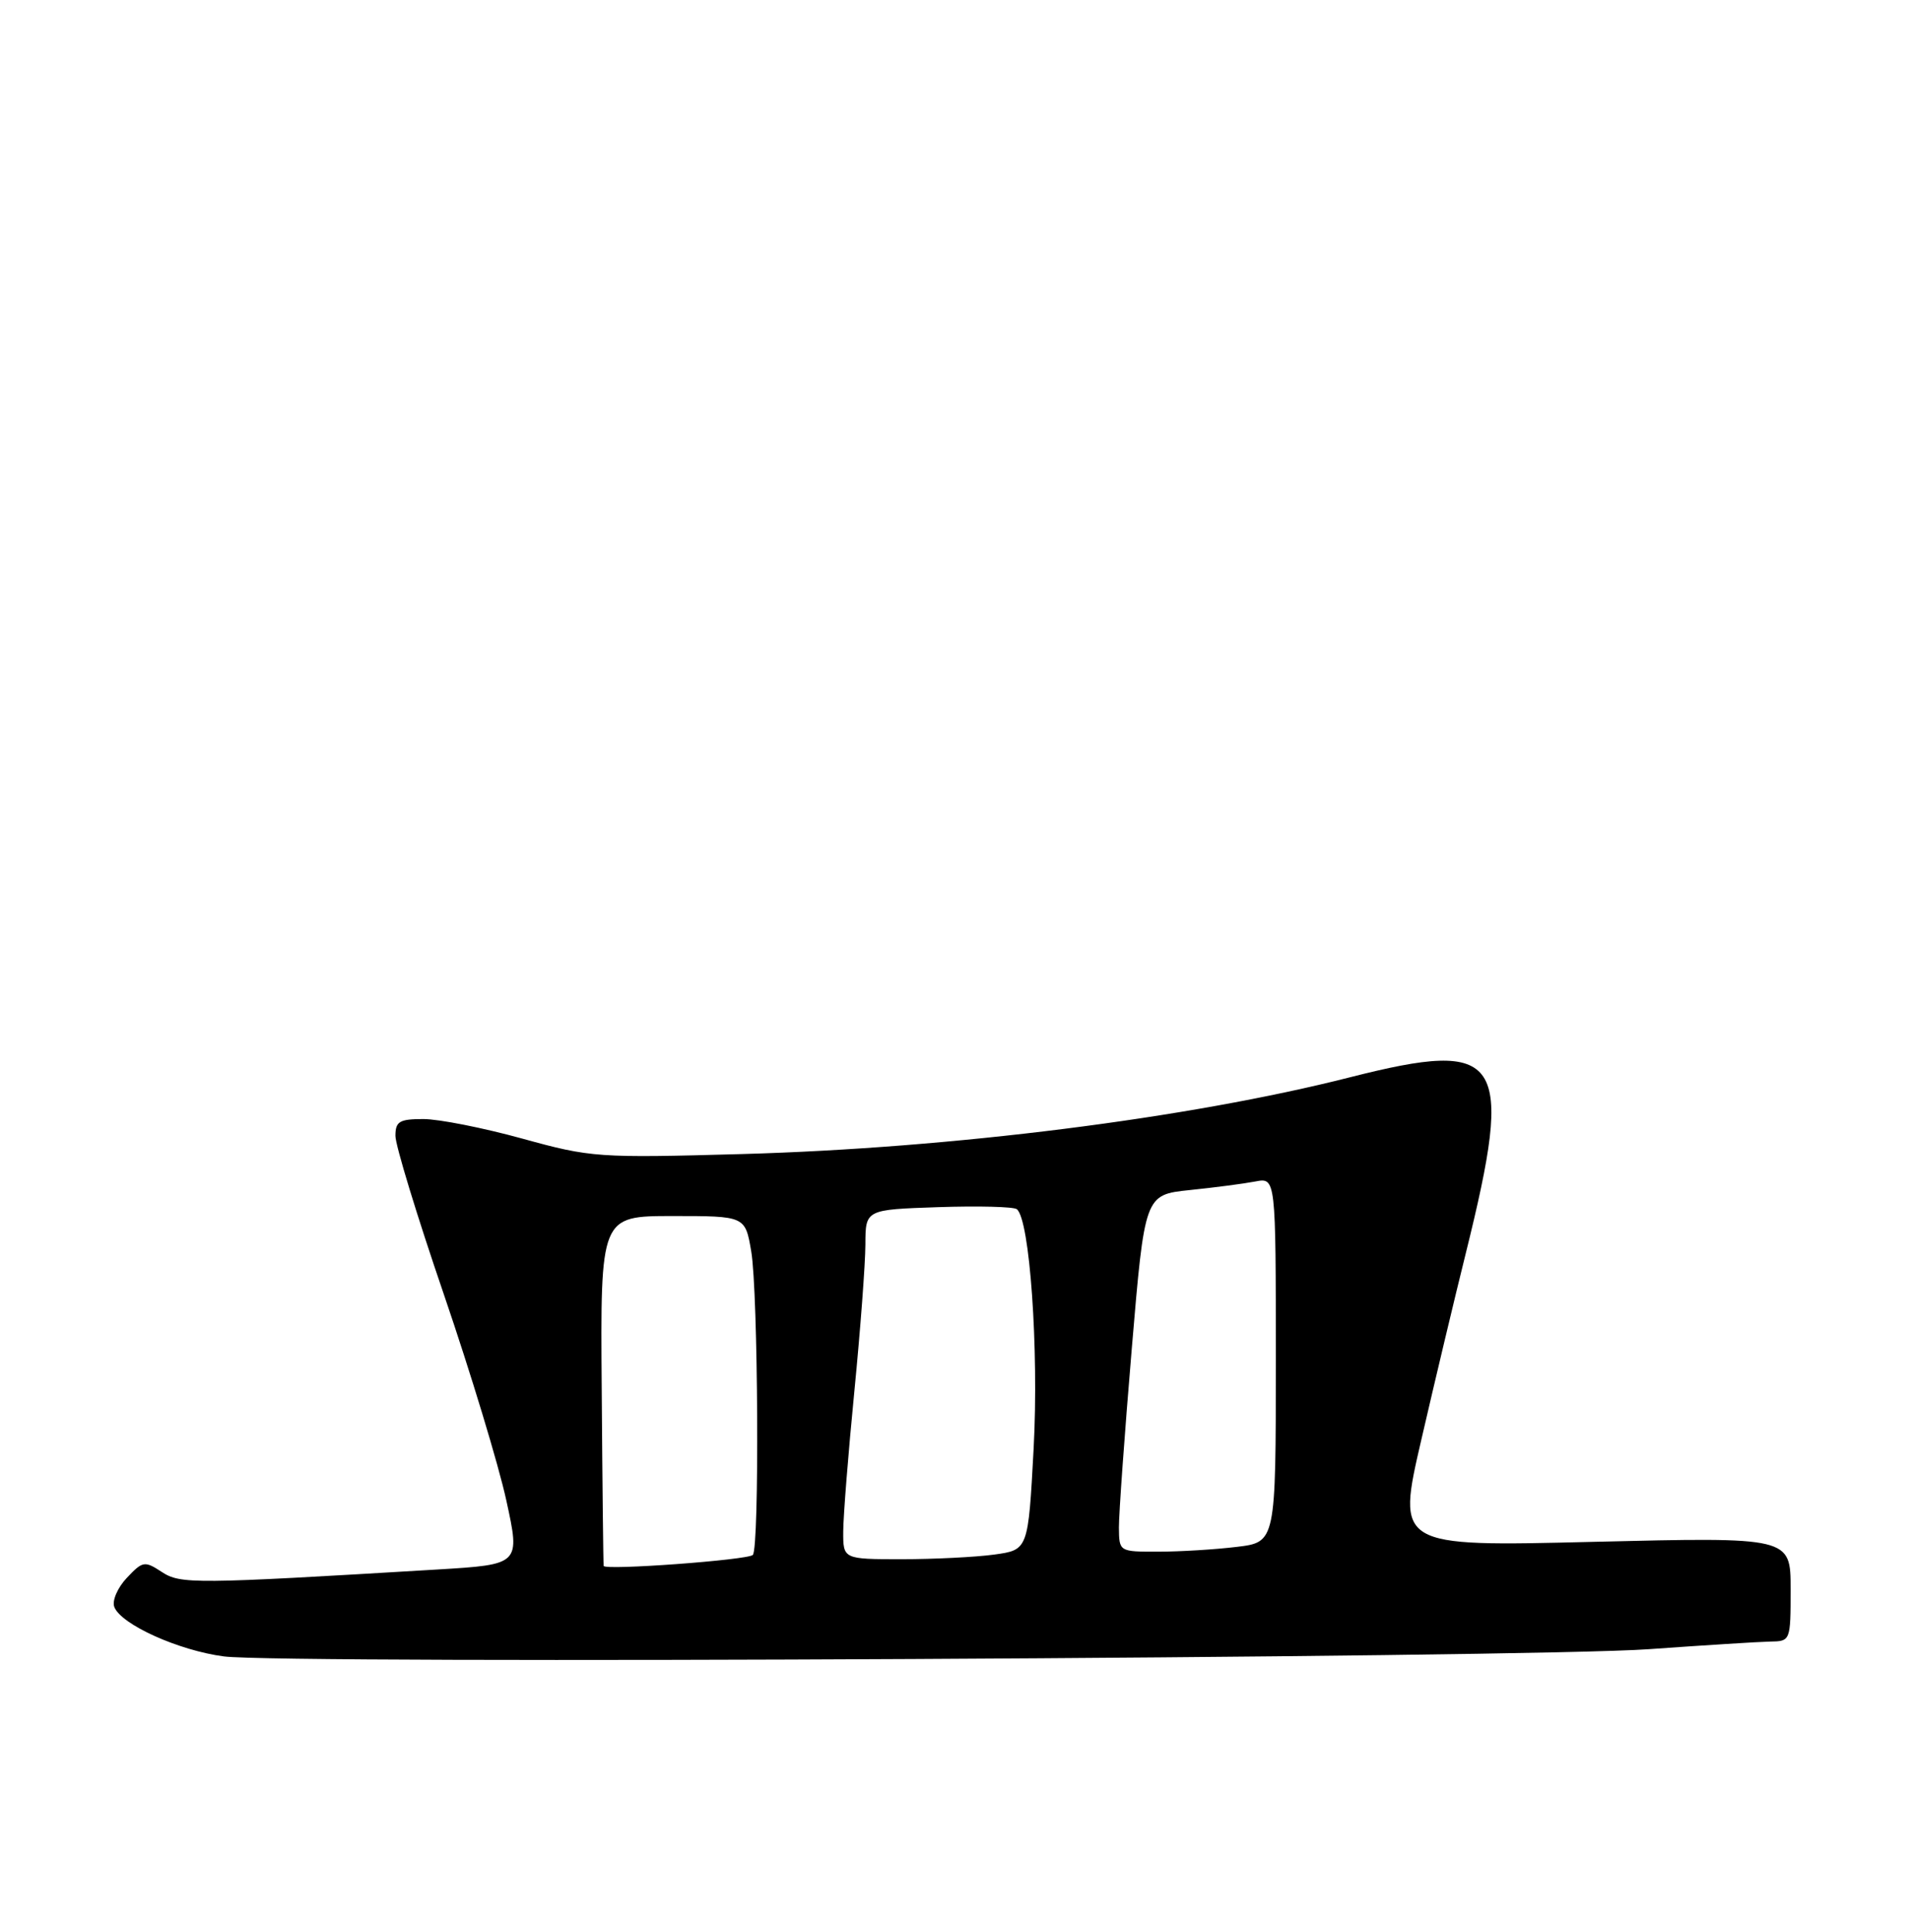 <?xml version="1.0" encoding="UTF-8" standalone="no"?>
<!DOCTYPE svg PUBLIC "-//W3C//DTD SVG 1.1//EN" "http://www.w3.org/Graphics/SVG/1.1/DTD/svg11.dtd" >
<svg xmlns="http://www.w3.org/2000/svg" xmlns:xlink="http://www.w3.org/1999/xlink" version="1.1" viewBox="0 0 256 259">
 <g >
 <path fill="currentColor"
d=" M 221.00 221.06 C 228.43 220.53 235.74 220.07 237.25 220.04 C 239.98 220.00 240.00 219.96 240.00 213.02 C 240.00 206.03 240.00 206.03 213.59 206.67 C 187.18 207.32 187.18 207.32 190.52 192.91 C 192.35 184.98 195.02 173.78 196.46 168.00 C 203.00 141.62 201.41 139.20 180.95 144.40 C 159.32 149.90 127.63 153.90 99.50 154.69 C 80.13 155.23 79.20 155.16 70.00 152.62 C 64.78 151.18 58.81 150.00 56.75 150.00 C 53.53 150.00 53.00 150.32 53.00 152.25 C 52.99 153.49 55.91 163.05 59.49 173.50 C 63.06 183.95 66.83 196.37 67.86 201.11 C 69.74 209.71 69.74 209.71 58.62 210.38 C 25.95 212.34 24.20 212.36 21.67 210.70 C 19.38 209.20 19.12 209.25 16.99 211.51 C 15.75 212.83 15.00 214.57 15.32 215.40 C 16.22 217.75 23.93 221.23 30.00 222.03 C 37.88 223.08 204.87 222.23 221.00 221.06 Z  M 80.91 209.90 C 80.86 209.68 80.74 199.04 80.65 186.25 C 80.47 163.00 80.47 163.00 90.17 163.00 C 99.88 163.00 99.88 163.00 100.69 167.75 C 101.62 173.22 101.80 207.53 100.90 208.43 C 100.22 209.11 81.05 210.52 80.91 209.90 Z  M 113.02 205.25 C 113.03 203.19 113.70 194.75 114.51 186.50 C 115.32 178.25 115.98 169.39 115.99 166.82 C 116.00 162.14 116.00 162.14 125.75 161.81 C 131.11 161.63 135.85 161.75 136.28 162.08 C 138.02 163.38 139.25 180.88 138.54 194.15 C 137.81 207.75 137.81 207.75 133.26 208.38 C 130.77 208.72 125.18 209.00 120.86 209.00 C 113.00 209.00 113.00 209.00 113.02 205.25 Z  M 149.97 204.75 C 149.96 202.96 150.73 192.20 151.69 180.82 C 153.43 160.15 153.43 160.15 159.46 159.52 C 162.78 159.18 166.74 158.66 168.25 158.37 C 171.00 157.84 171.00 157.84 171.00 182.28 C 171.00 206.72 171.00 206.72 165.75 207.35 C 162.86 207.70 158.14 207.99 155.25 207.99 C 150.00 208.00 150.00 208.00 149.97 204.75 Z "/>
</g>
</svg>